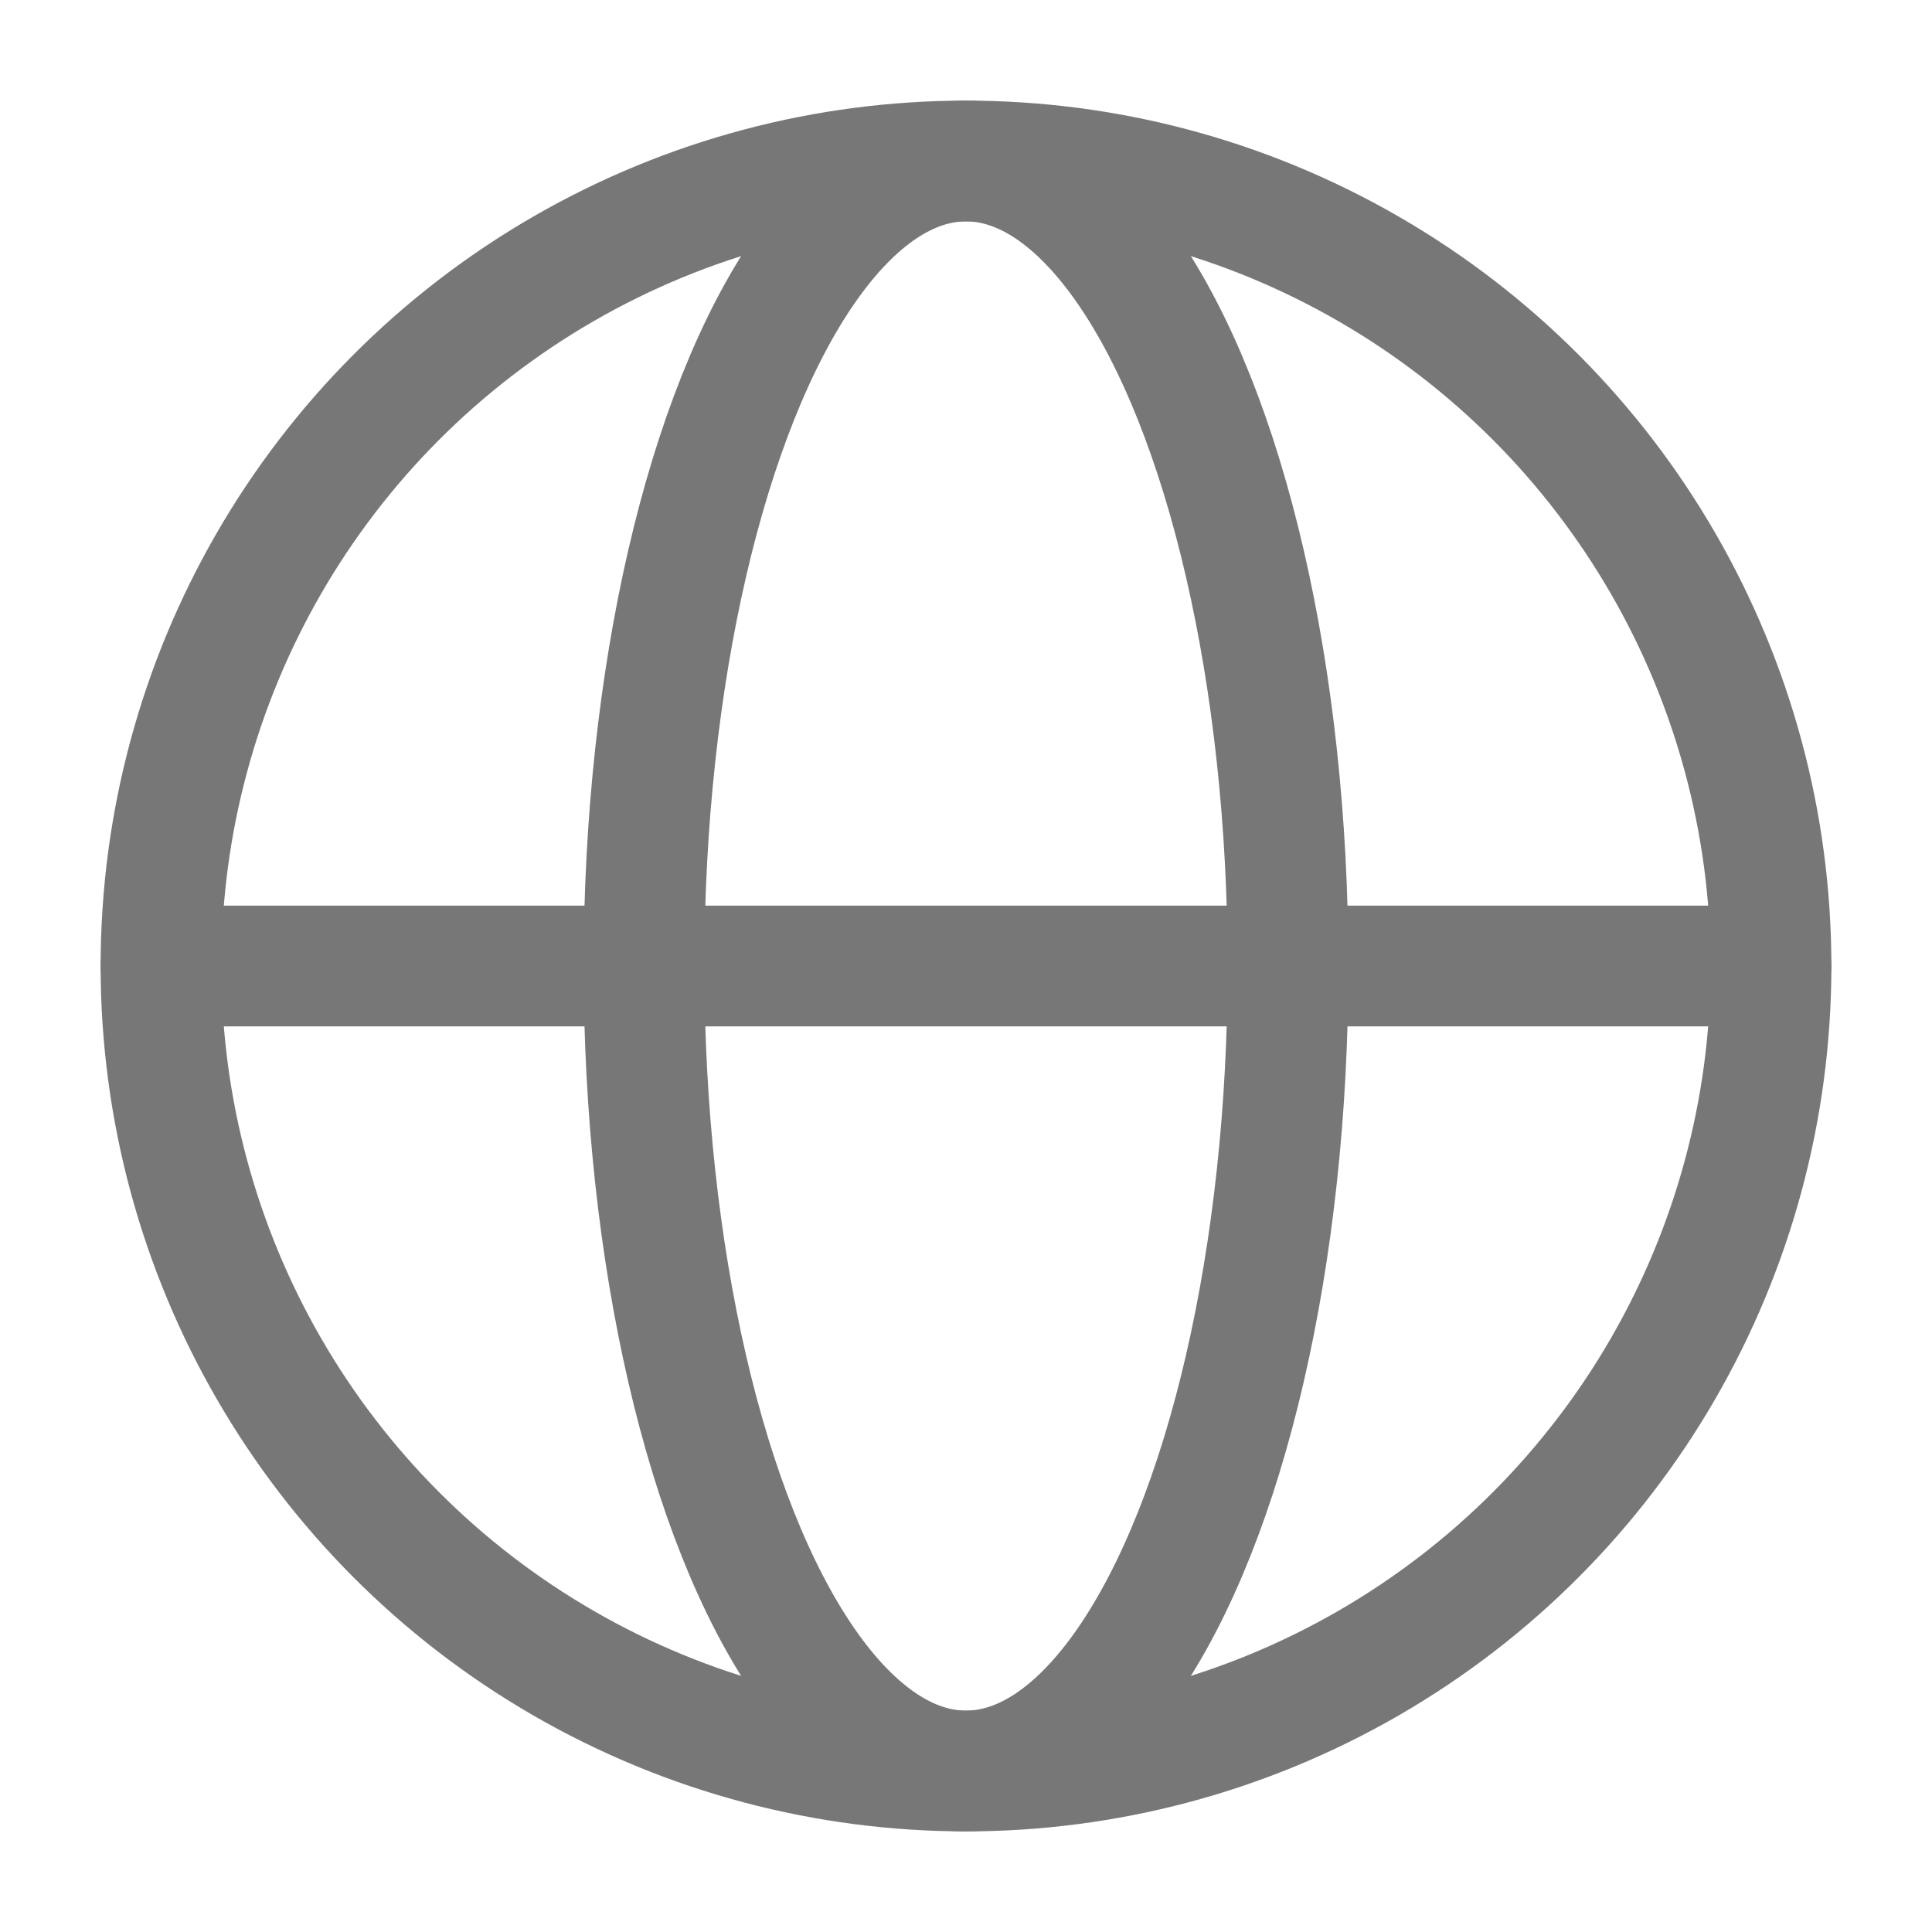 <svg width="24" height="24" viewBox="0 0 24 24" fill="none" xmlns="http://www.w3.org/2000/svg">
<circle cx="12" cy="12" r="10" stroke="#777777" stroke-width="1.5"/>
<ellipse cx="12" cy="12" rx="4" ry="10" stroke="#777777" stroke-width="1.5"/>
<path d="M2 12H22" stroke="#777777" stroke-width="1.5" stroke-linecap="round" stroke-linejoin="round"/>
</svg>
